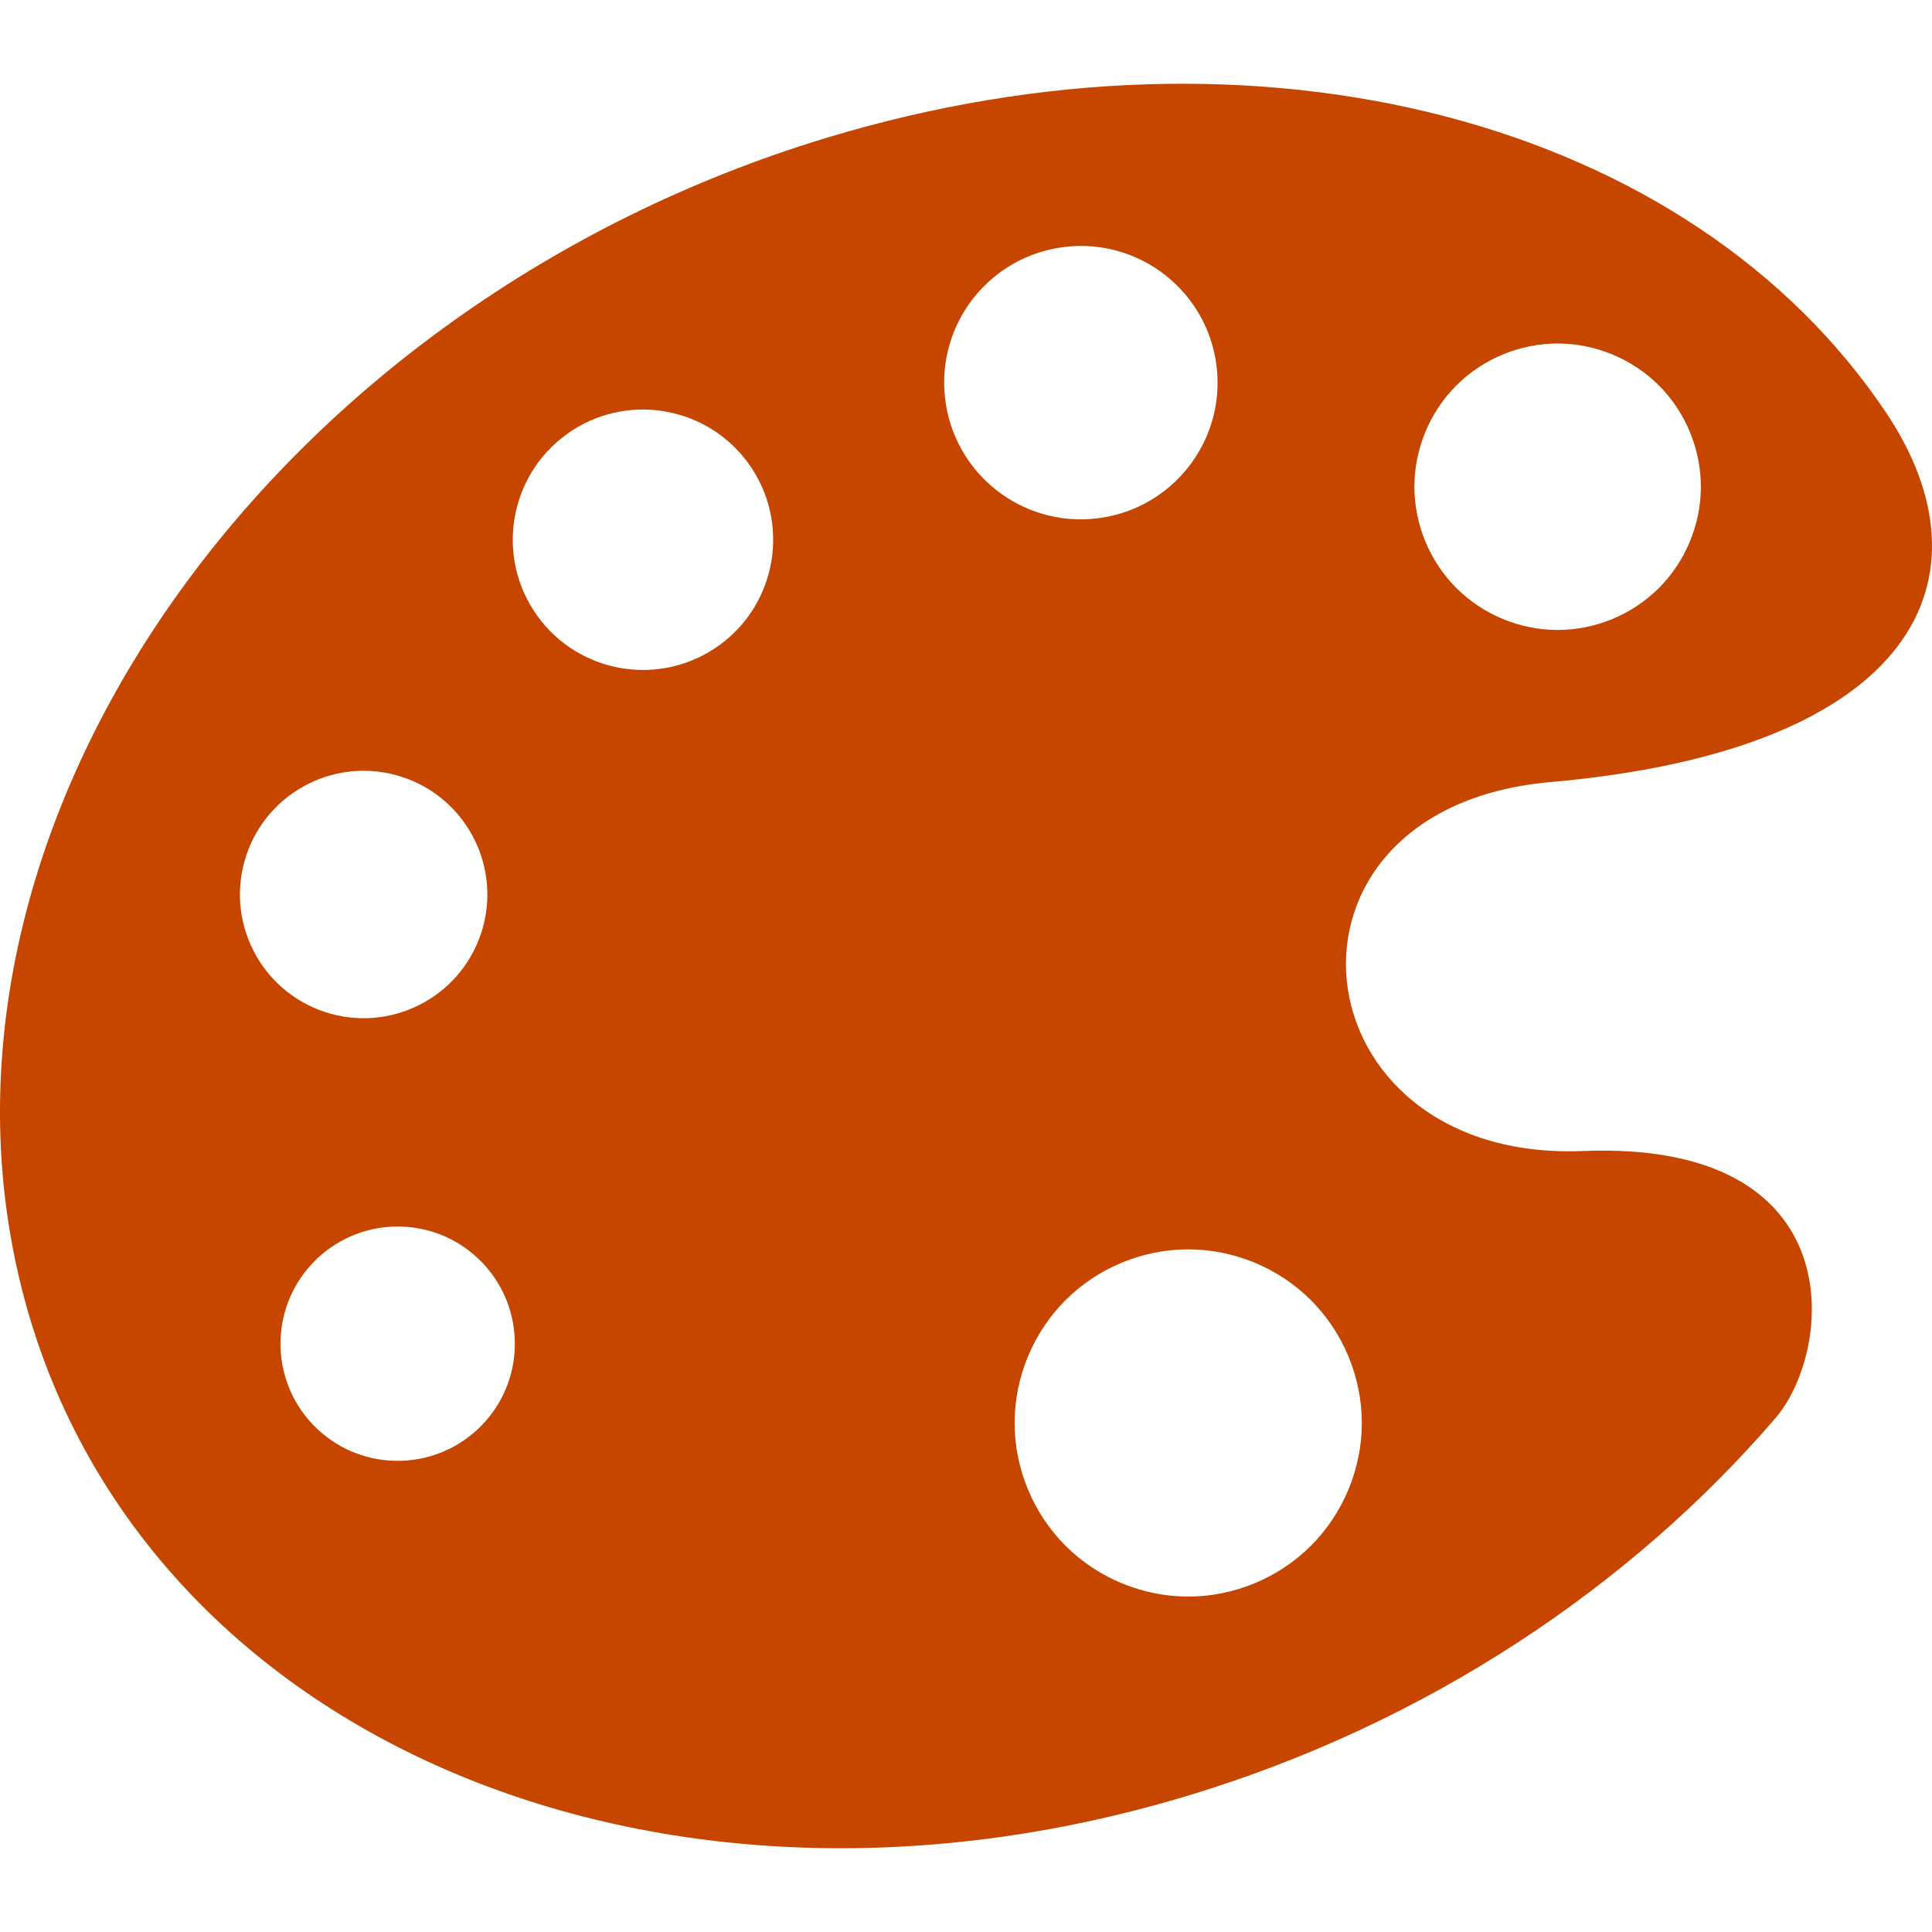 <!DOCTYPE svg PUBLIC "-//W3C//DTD SVG 1.1//EN" "http://www.w3.org/Graphics/SVG/1.1/DTD/svg11.dtd">
<!-- Uploaded to: SVG Repo, www.svgrepo.com, Transformed by: SVG Repo Mixer Tools -->
<svg height="800px" width="800px" version="1.1" id="_x32_" xmlns="http://www.w3.org/2000/svg" xmlns:xlink="http://www.w3.org/1999/xlink" viewBox="0 0 512 512" xml:space="preserve" fill="#813d9c">
<g id="SVGRepo_bgCarrier" stroke-width="0"/>
<g id="SVGRepo_tracerCarrier" stroke-linecap="round" stroke-linejoin="round"/>
<g id="SVGRepo_iconCarrier"> <style type="text/css"> .st0{fill:#c64600;} </style> <g> <path class="st0" d="M410.842,207.265c97.767-8.626,117.891-54.628,89.098-97.749C448.234,32.075,334.016,1.59,218.762,36.607 C73.721,80.672-22.226,214.687,4.453,335.938C31.13,457.19,170.334,519.762,315.375,475.697 c62.951-19.13,116.653-55.201,155.091-99.821c15.516-18.01,20.891-73.726-50.998-70.844 C342.812,308.106,332.197,214.206,410.842,207.265z M385.949,102.144c7.068-7.059,16.84-11.111,26.839-11.111 c9.998,0,19.762,4.052,26.838,11.111c7.067,7.076,11.119,16.848,11.119,26.847s-4.052,19.762-11.119,26.838 c-7.076,7.067-16.84,11.12-26.838,11.12c-9.999,0-19.771-4.052-26.839-11.12c-7.067-7.076-11.119-16.839-11.119-26.838 S378.882,109.22,385.949,102.144z M65.256,226.724c5.711-17.185,24.26-26.485,41.436-20.782 c17.185,5.711,26.493,24.261,20.79,41.437c-5.711,17.184-24.269,26.484-41.438,20.789C68.861,262.449,59.553,243.9,65.256,226.724z M127.946,377.433c-11.794,12.451-31.455,12.998-43.905,1.214c-12.459-11.793-12.998-31.446-1.204-43.896 c11.785-12.459,31.437-13.006,43.896-1.213C139.182,345.323,139.73,364.975,127.946,377.433z M190.542,171.051 c-15.466,11.128-37.031,7.606-48.159-7.86c-11.128-15.474-7.606-37.03,7.859-48.159v-0.008 c15.475-11.119,37.032-7.598,48.159,7.868C209.53,138.358,206.009,159.923,190.542,171.051z M250.461,105.589 c-2.317-19.88,11.919-37.857,31.8-40.165c19.872-2.308,37.857,11.929,40.165,31.8c2.316,19.872-11.928,37.856-31.801,40.164 C270.746,139.706,252.769,125.461,250.461,105.589z M360.897,377.106c0,12.121-4.911,23.948-13.478,32.524 c-8.567,8.566-20.411,13.478-32.533,13.478c-12.113,0-23.965-4.912-32.524-13.478c-8.566-8.576-13.478-20.403-13.478-32.524 c0-12.122,4.912-23.974,13.478-32.542c8.559-8.559,20.411-13.47,32.524-13.47c12.122,0,23.966,4.911,32.533,13.47 C355.986,353.131,360.897,364.983,360.897,377.106z"/> </g> </g>
</svg>